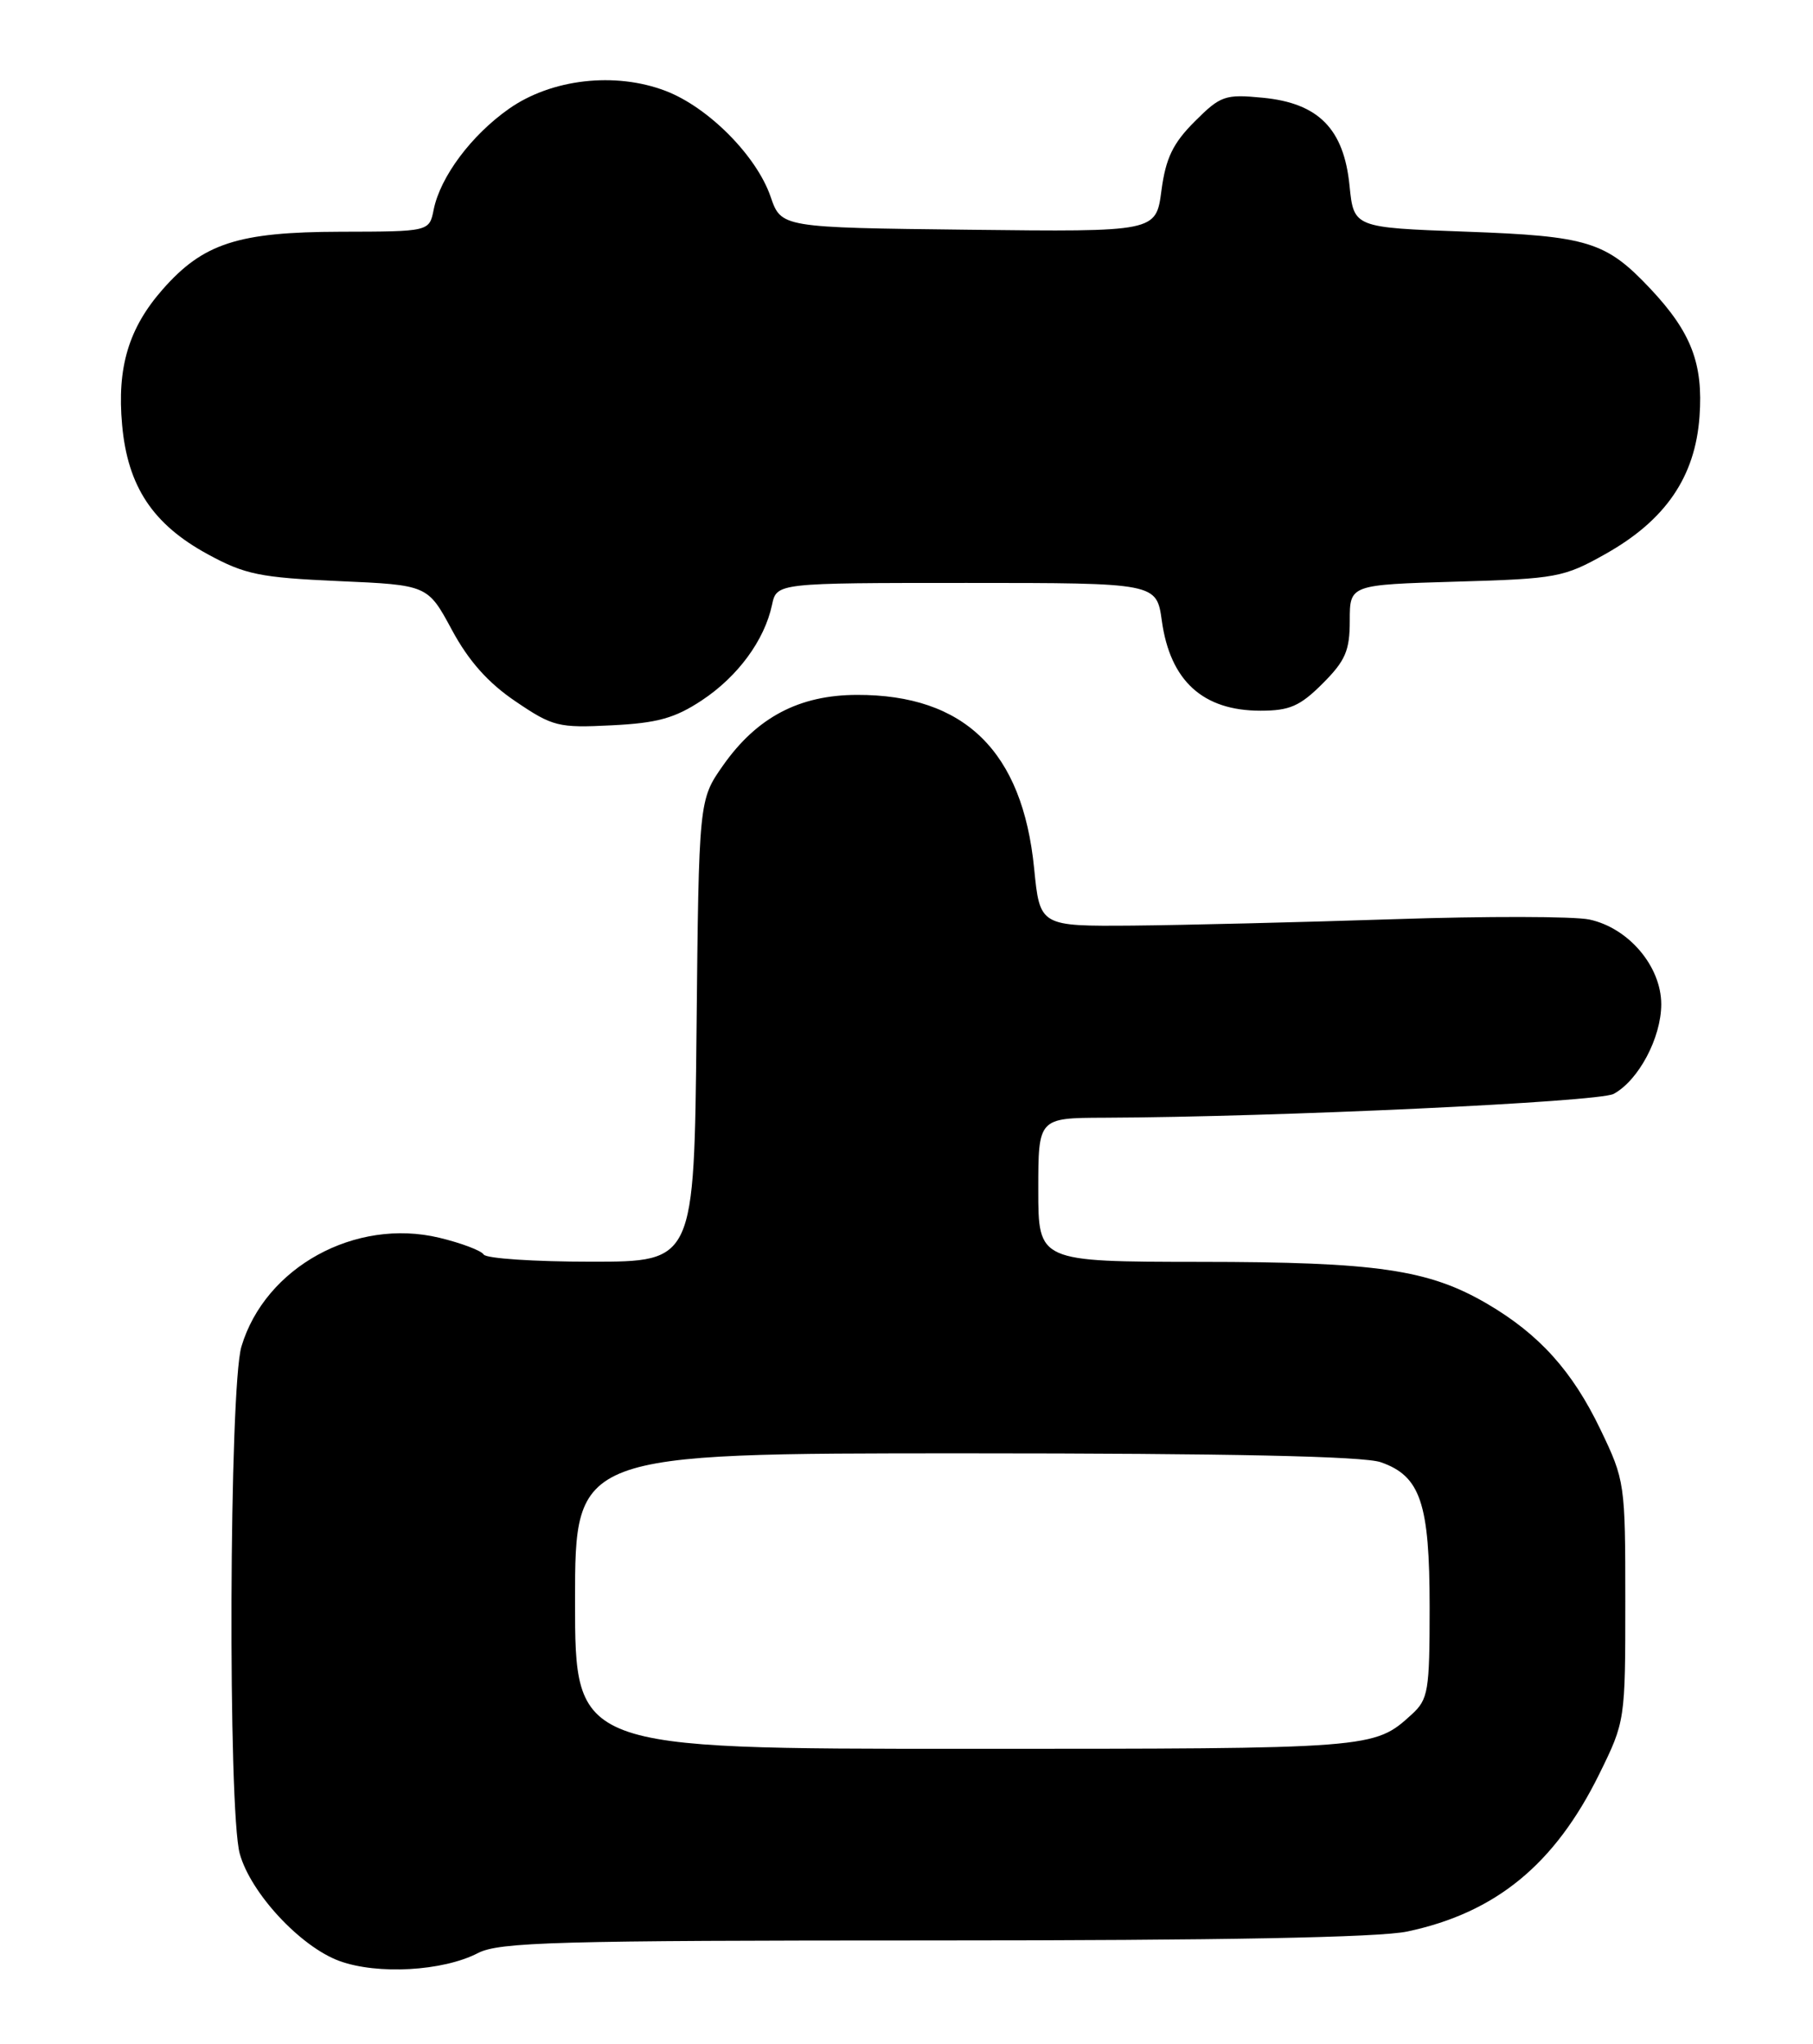 <?xml version="1.0" encoding="UTF-8" standalone="no"?>
<!DOCTYPE svg PUBLIC "-//W3C//DTD SVG 1.1//EN" "http://www.w3.org/Graphics/SVG/1.1/DTD/svg11.dtd" >
<svg xmlns="http://www.w3.org/2000/svg" xmlns:xlink="http://www.w3.org/1999/xlink" version="1.1" viewBox="0 0 227 256">
 <g >
 <path fill="currentColor"
d=" M 59.84 244.58 C 62.52 243.20 69.59 243.00 116.90 243.00 C 153.04 243.00 172.65 242.63 176.20 241.88 C 187.29 239.53 194.67 233.47 200.24 222.16 C 203.48 215.58 203.50 215.45 203.50 200.52 C 203.50 185.75 203.45 185.39 200.38 179.00 C 196.87 171.69 192.72 167.09 186.22 163.28 C 178.88 158.98 172.39 158.03 150.25 158.02 C 130.00 158.00 130.00 158.00 130.00 149.00 C 130.00 140.00 130.00 140.00 138.25 139.97 C 159.74 139.89 200.12 138.00 202.03 136.99 C 205.15 135.31 207.99 129.97 208.00 125.77 C 208.00 121.02 203.91 116.20 199.00 115.15 C 197.07 114.74 186.05 114.72 174.50 115.11 C 162.95 115.49 148.26 115.85 141.85 115.91 C 130.20 116.00 130.20 116.00 129.48 108.75 C 128.03 94.08 120.77 86.98 107.28 87.02 C 100.06 87.04 94.78 89.82 90.54 95.84 C 87.50 100.17 87.50 100.17 87.21 129.08 C 86.91 158.00 86.91 158.00 74.02 158.00 C 66.92 158.00 60.87 157.60 60.56 157.10 C 60.26 156.61 57.75 155.66 55.00 155.00 C 44.49 152.48 33.20 158.69 30.23 168.62 C 28.69 173.75 28.52 226.74 30.02 232.14 C 31.39 237.08 37.63 243.79 42.50 245.57 C 47.27 247.31 55.46 246.85 59.84 244.58 Z  M 87.88 87.70 C 92.38 84.72 95.72 80.18 96.66 75.75 C 97.25 73.00 97.25 73.00 121.03 73.00 C 144.81 73.00 144.81 73.00 145.47 77.75 C 146.52 85.27 150.61 89.00 157.82 89.00 C 161.47 89.00 162.77 88.43 165.60 85.60 C 168.46 82.74 169.00 81.48 169.00 77.72 C 169.00 73.23 169.00 73.23 182.27 72.84 C 194.89 72.48 195.80 72.31 201.02 69.37 C 208.53 65.15 212.25 59.72 212.79 52.17 C 213.27 45.54 211.76 41.61 206.64 36.16 C 201.07 30.25 198.85 29.56 183.50 29.01 C 169.50 28.50 169.50 28.50 168.97 23.24 C 168.26 16.13 165.08 12.91 158.11 12.24 C 153.38 11.78 152.82 11.98 149.58 15.22 C 146.86 17.94 145.96 19.80 145.42 23.86 C 144.74 29.04 144.74 29.04 121.28 28.77 C 97.81 28.50 97.81 28.50 96.48 24.62 C 94.72 19.51 88.68 13.42 83.33 11.38 C 77.02 8.97 69.05 9.88 63.73 13.62 C 59.01 16.94 55.13 22.14 54.30 26.25 C 53.75 29.00 53.75 29.00 42.62 29.02 C 29.80 29.05 25.43 30.47 20.35 36.26 C 16.11 41.09 14.63 46.02 15.29 53.21 C 15.98 60.91 19.13 65.66 26.00 69.40 C 30.67 71.95 32.56 72.33 42.41 72.77 C 53.55 73.26 53.55 73.26 56.58 78.88 C 58.68 82.78 61.13 85.53 64.56 87.84 C 69.20 90.99 69.92 91.17 76.59 90.83 C 82.30 90.55 84.50 89.94 87.88 87.70 Z  M 72.00 200.50 C 72.00 182.00 72.00 182.00 120.85 182.00 C 154.02 182.00 170.72 182.36 172.88 183.11 C 177.86 184.84 179.00 188.24 179.00 201.28 C 179.00 211.80 178.83 212.80 176.75 214.70 C 172.03 219.00 171.99 219.00 121.07 219.00 C 72.00 219.00 72.00 219.00 72.00 200.50 Z "/>
</g>
</svg>